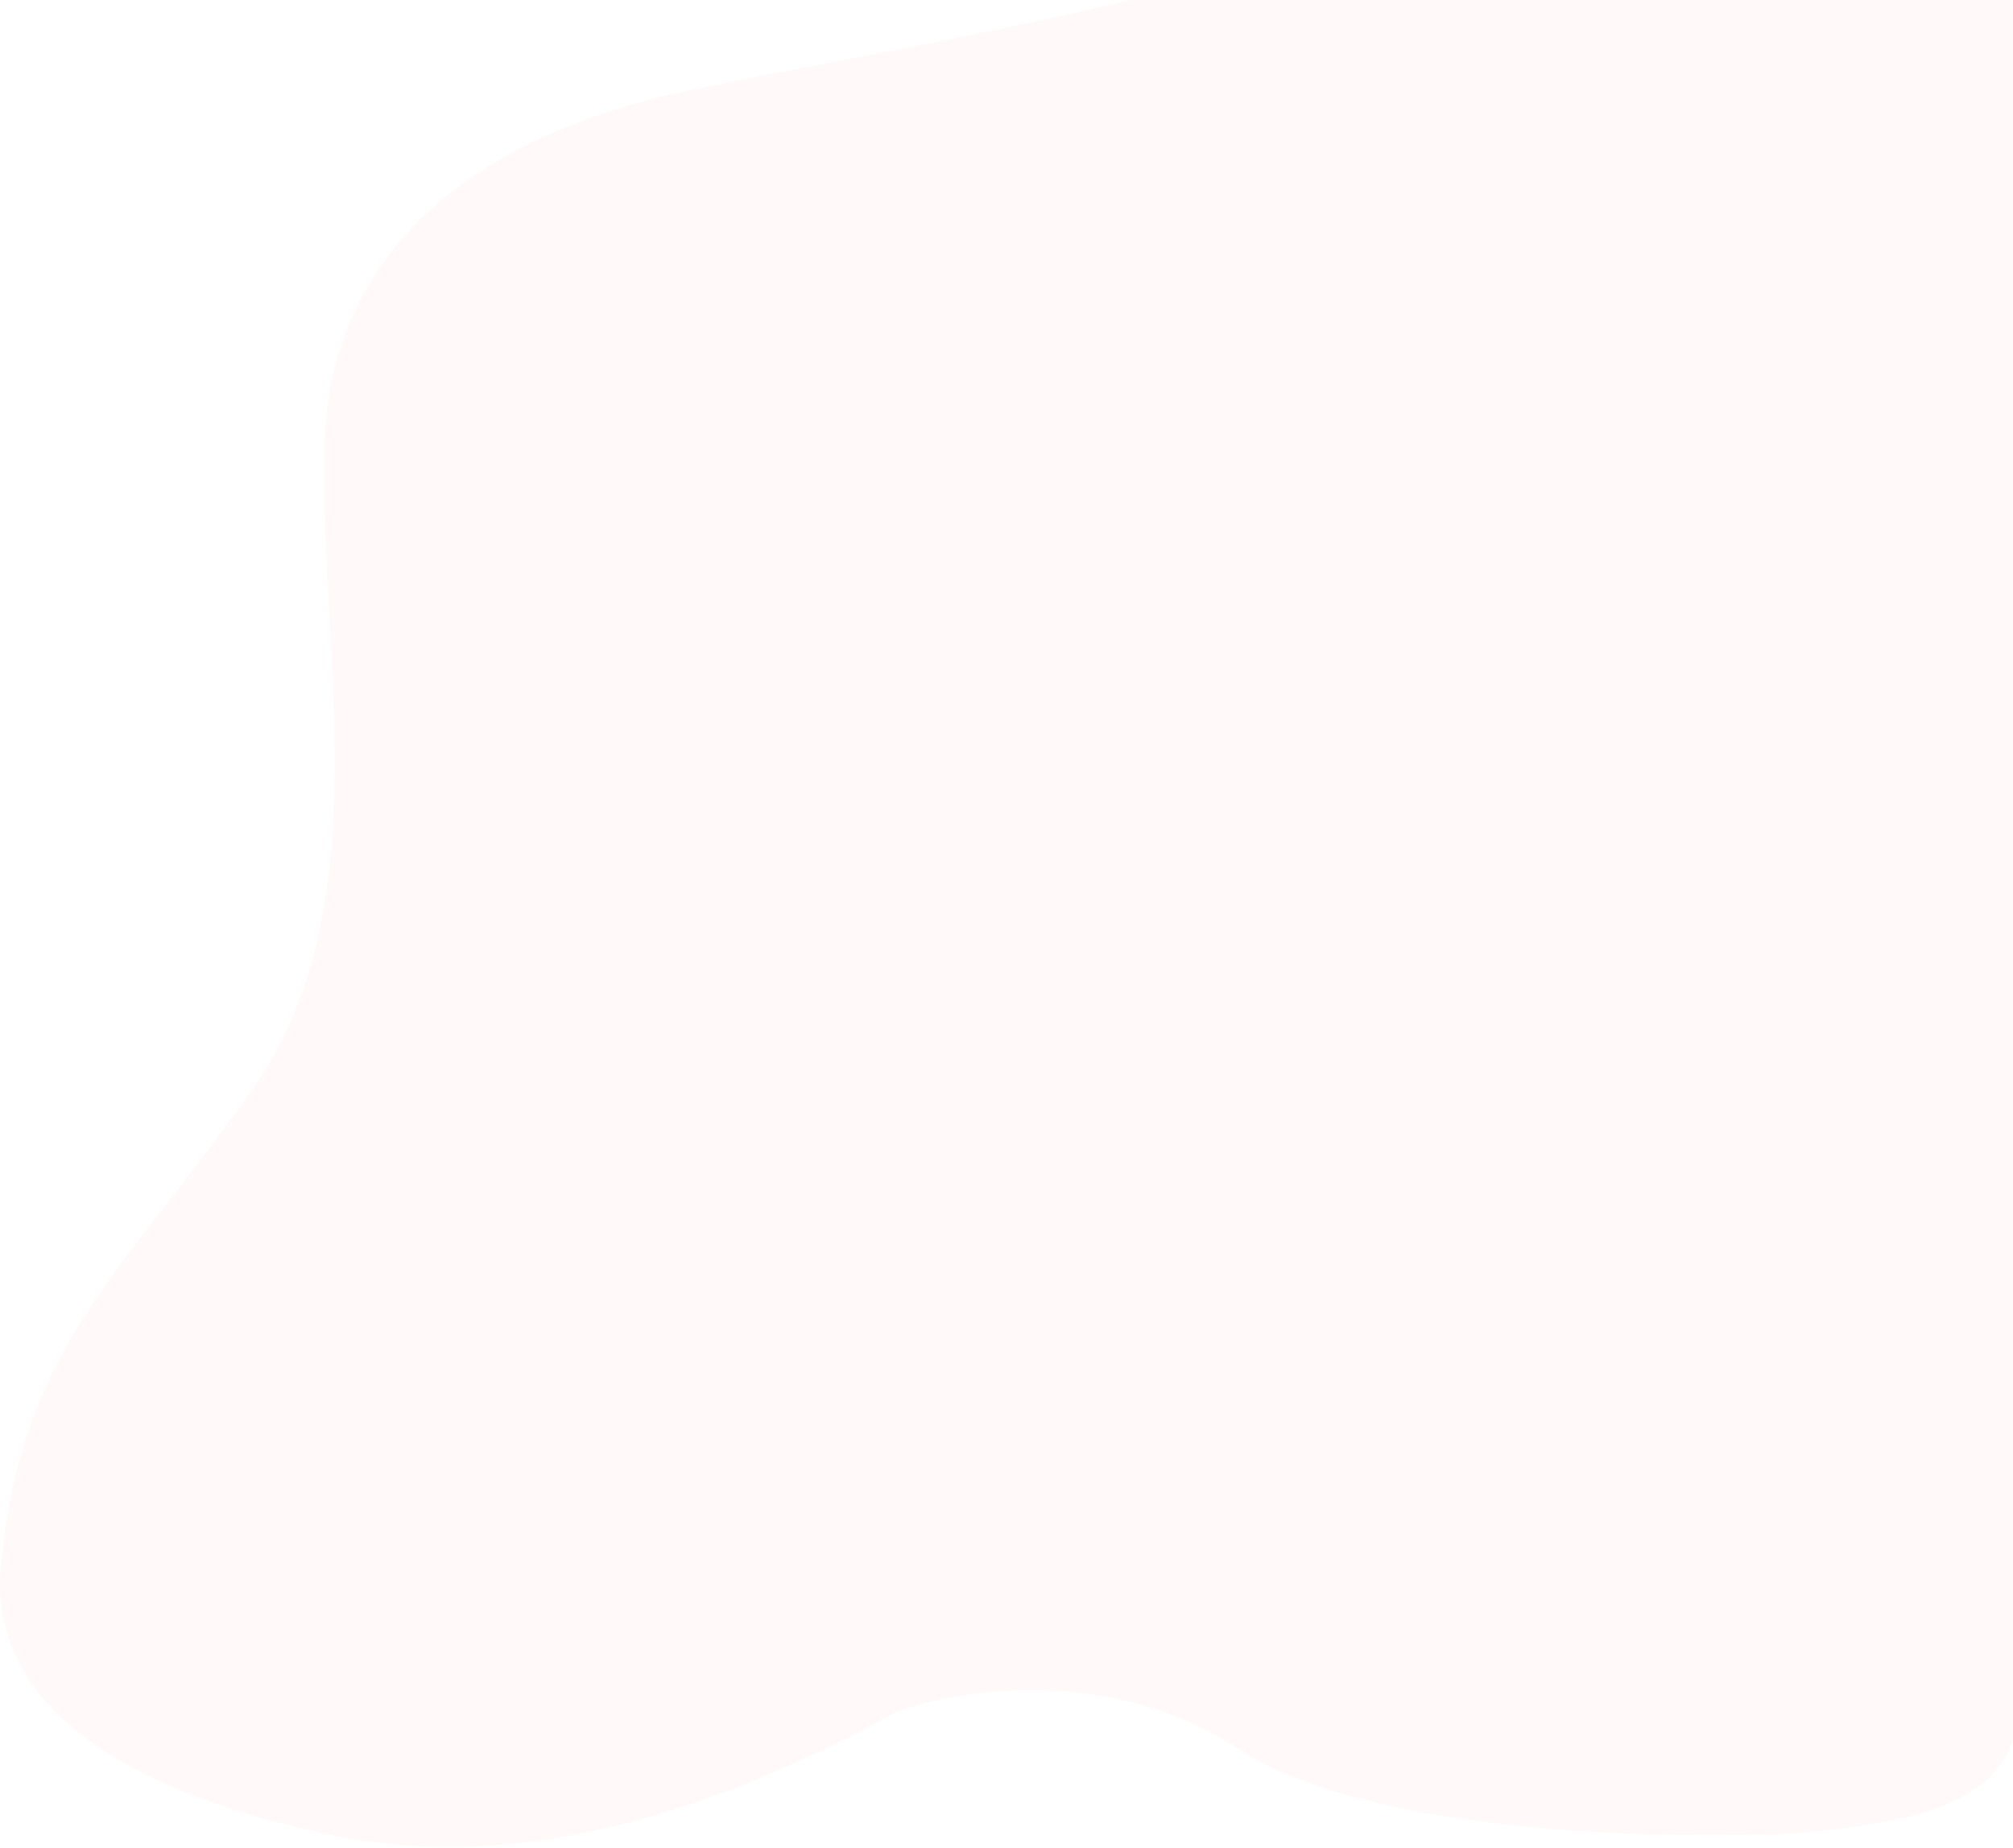 <svg width="927" height="851" viewBox="0 0 927 851" fill="none" xmlns="http://www.w3.org/2000/svg">
<path d="M149.454 203.915C152.454 111.76 223.957 61.419 315.961 41.932C362.52 32.071 456.095 15.89 529.163 -2H930L927 801.555C915.619 832.566 877.376 839.111 830.5 844C768.5 847.5 629.7 844.7 570.5 805.5C511.3 766.3 440.5 777.833 412.5 788.5C287.5 857.5 203 855.893 150 844.5C97 833.108 -6.753 802.725 0.447 721.53C9.447 620.037 56.95 586.342 116.452 501.493C175.955 416.645 146.454 296.071 149.454 203.915Z" fill="#FF8178" fill-opacity="0.05"/>
</svg>
